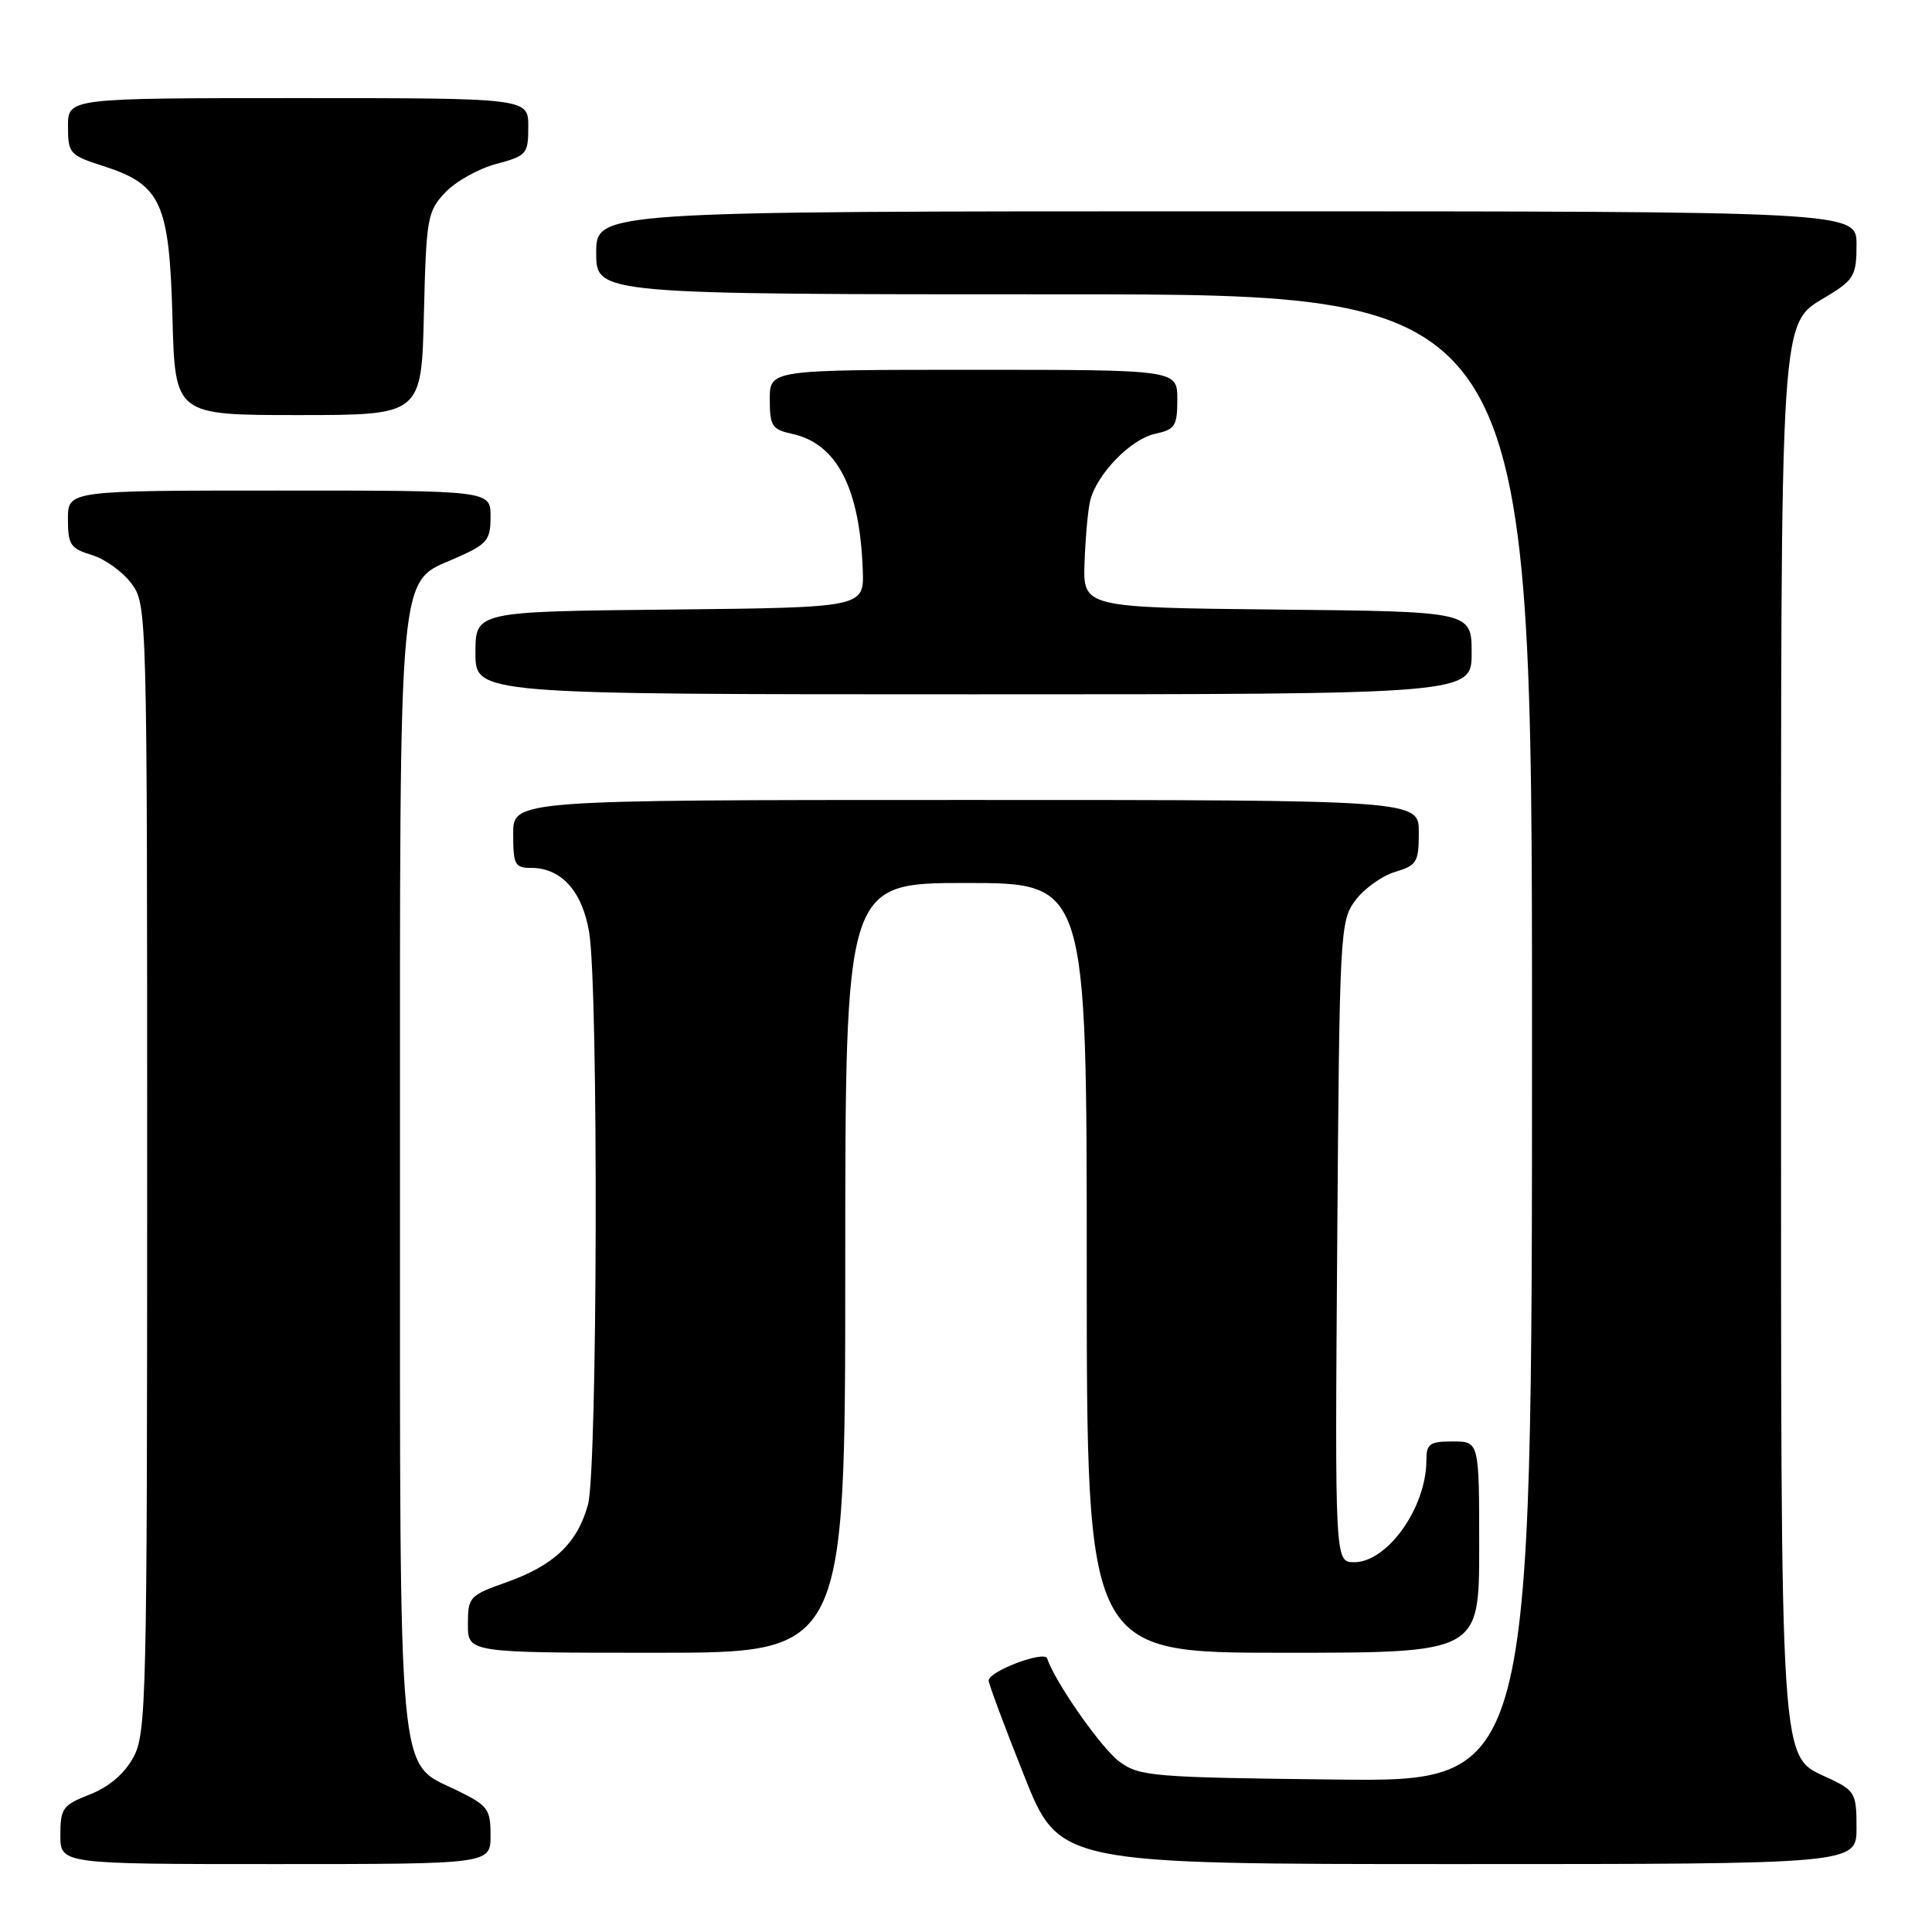 <?xml version="1.0" encoding="UTF-8" standalone="no"?>
<!DOCTYPE svg PUBLIC "-//W3C//DTD SVG 1.1//EN" "http://www.w3.org/Graphics/SVG/1.1/DTD/svg11.dtd" >
<svg xmlns="http://www.w3.org/2000/svg" xmlns:xlink="http://www.w3.org/1999/xlink" version="1.1" viewBox="0 0 256 256">
 <g >
 <path fill="currentColor"
d=" M 65.00 243.20 C 65.00 239.68 64.66 239.24 60.44 237.18 C 52.62 233.39 53.00 237.52 53.00 155.50 C 53.00 73.33 52.63 77.38 60.47 73.91 C 64.58 72.09 65.00 71.59 65.00 68.45 C 65.00 65.00 65.00 65.00 37.00 65.00 C 9.00 65.00 9.00 65.00 9.00 68.79 C 9.00 72.18 9.34 72.69 12.17 73.54 C 13.91 74.07 16.27 75.77 17.42 77.32 C 19.48 80.12 19.50 80.74 19.50 154.82 C 19.50 225.36 19.40 229.69 17.67 232.86 C 16.48 235.04 14.45 236.77 11.92 237.77 C 8.31 239.18 8.00 239.60 8.00 243.15 C 8.00 247.00 8.00 247.00 36.50 247.00 C 65.00 247.00 65.00 247.00 65.00 243.20 Z  M 246.00 242.19 C 246.00 237.65 245.79 237.27 242.44 235.68 C 235.71 232.46 236.00 236.86 236.00 137.50 C 236.00 38.62 235.70 43.20 242.39 39.07 C 245.66 37.05 246.00 36.42 246.00 32.42 C 246.00 28.00 246.00 28.00 162.50 28.00 C 79.00 28.00 79.00 28.00 79.00 33.50 C 79.00 39.00 79.00 39.00 141.00 39.00 C 203.00 39.00 203.00 39.00 203.00 137.55 C 203.00 236.09 203.00 236.09 177.07 235.80 C 152.63 235.52 150.98 235.38 148.32 233.42 C 145.93 231.66 139.80 222.89 138.75 219.75 C 138.39 218.66 131.00 221.46 131.00 222.68 C 131.00 223.11 133.10 228.76 135.68 235.23 C 140.35 247.00 140.35 247.00 193.18 247.00 C 246.00 247.00 246.00 247.00 246.00 242.19 Z  M 112.00 168.00 C 112.00 117.00 112.00 117.00 128.00 117.00 C 144.00 117.00 144.00 117.00 144.00 168.00 C 144.00 219.00 144.00 219.00 170.00 219.00 C 196.00 219.00 196.00 219.00 196.00 205.00 C 196.00 191.00 196.00 191.00 192.50 191.00 C 189.42 191.00 189.00 191.30 189.00 193.53 C 189.00 199.74 183.85 207.00 179.44 207.00 C 176.88 207.00 176.88 207.00 177.19 164.57 C 177.49 123.41 177.56 122.06 179.58 119.32 C 180.73 117.77 183.09 116.07 184.83 115.54 C 187.75 114.66 188.00 114.25 188.00 110.29 C 188.00 106.00 188.00 106.00 128.00 106.00 C 68.00 106.00 68.00 106.00 68.00 110.50 C 68.00 114.58 68.22 115.00 70.39 115.00 C 74.38 115.00 77.18 118.12 78.07 123.56 C 79.31 131.14 79.18 194.81 77.91 199.38 C 76.50 204.48 73.41 207.42 67.13 209.65 C 62.19 211.40 62.00 211.61 62.00 215.23 C 62.00 219.00 62.00 219.00 87.00 219.00 C 112.00 219.00 112.00 219.00 112.00 168.00 Z  M 195.00 86.52 C 195.00 81.03 195.00 81.03 169.25 80.77 C 143.50 80.50 143.50 80.50 143.71 74.50 C 143.83 71.20 144.16 67.52 144.46 66.33 C 145.33 62.82 149.81 58.20 153.03 57.49 C 155.71 56.91 156.00 56.46 156.00 52.92 C 156.00 49.00 156.00 49.00 129.00 49.00 C 102.00 49.00 102.00 49.00 102.00 52.92 C 102.00 56.46 102.29 56.91 104.97 57.49 C 110.89 58.79 113.92 64.64 114.32 75.52 C 114.50 80.50 114.50 80.50 88.75 80.77 C 63.00 81.03 63.00 81.03 63.00 86.52 C 63.00 92.00 63.00 92.00 129.00 92.00 C 195.00 92.00 195.00 92.00 195.00 86.52 Z  M 56.17 41.58 C 56.48 28.88 56.63 28.01 58.99 25.51 C 60.36 24.06 63.39 22.35 65.74 21.73 C 69.80 20.64 70.00 20.41 70.00 16.79 C 70.00 13.00 70.00 13.00 39.50 13.00 C 9.00 13.00 9.00 13.00 9.01 16.75 C 9.01 20.33 9.22 20.57 13.68 22.00 C 21.35 24.46 22.44 26.84 22.85 42.07 C 23.20 55.00 23.20 55.00 39.52 55.00 C 55.85 55.00 55.85 55.00 56.17 41.58 Z "/>
</g>
</svg>